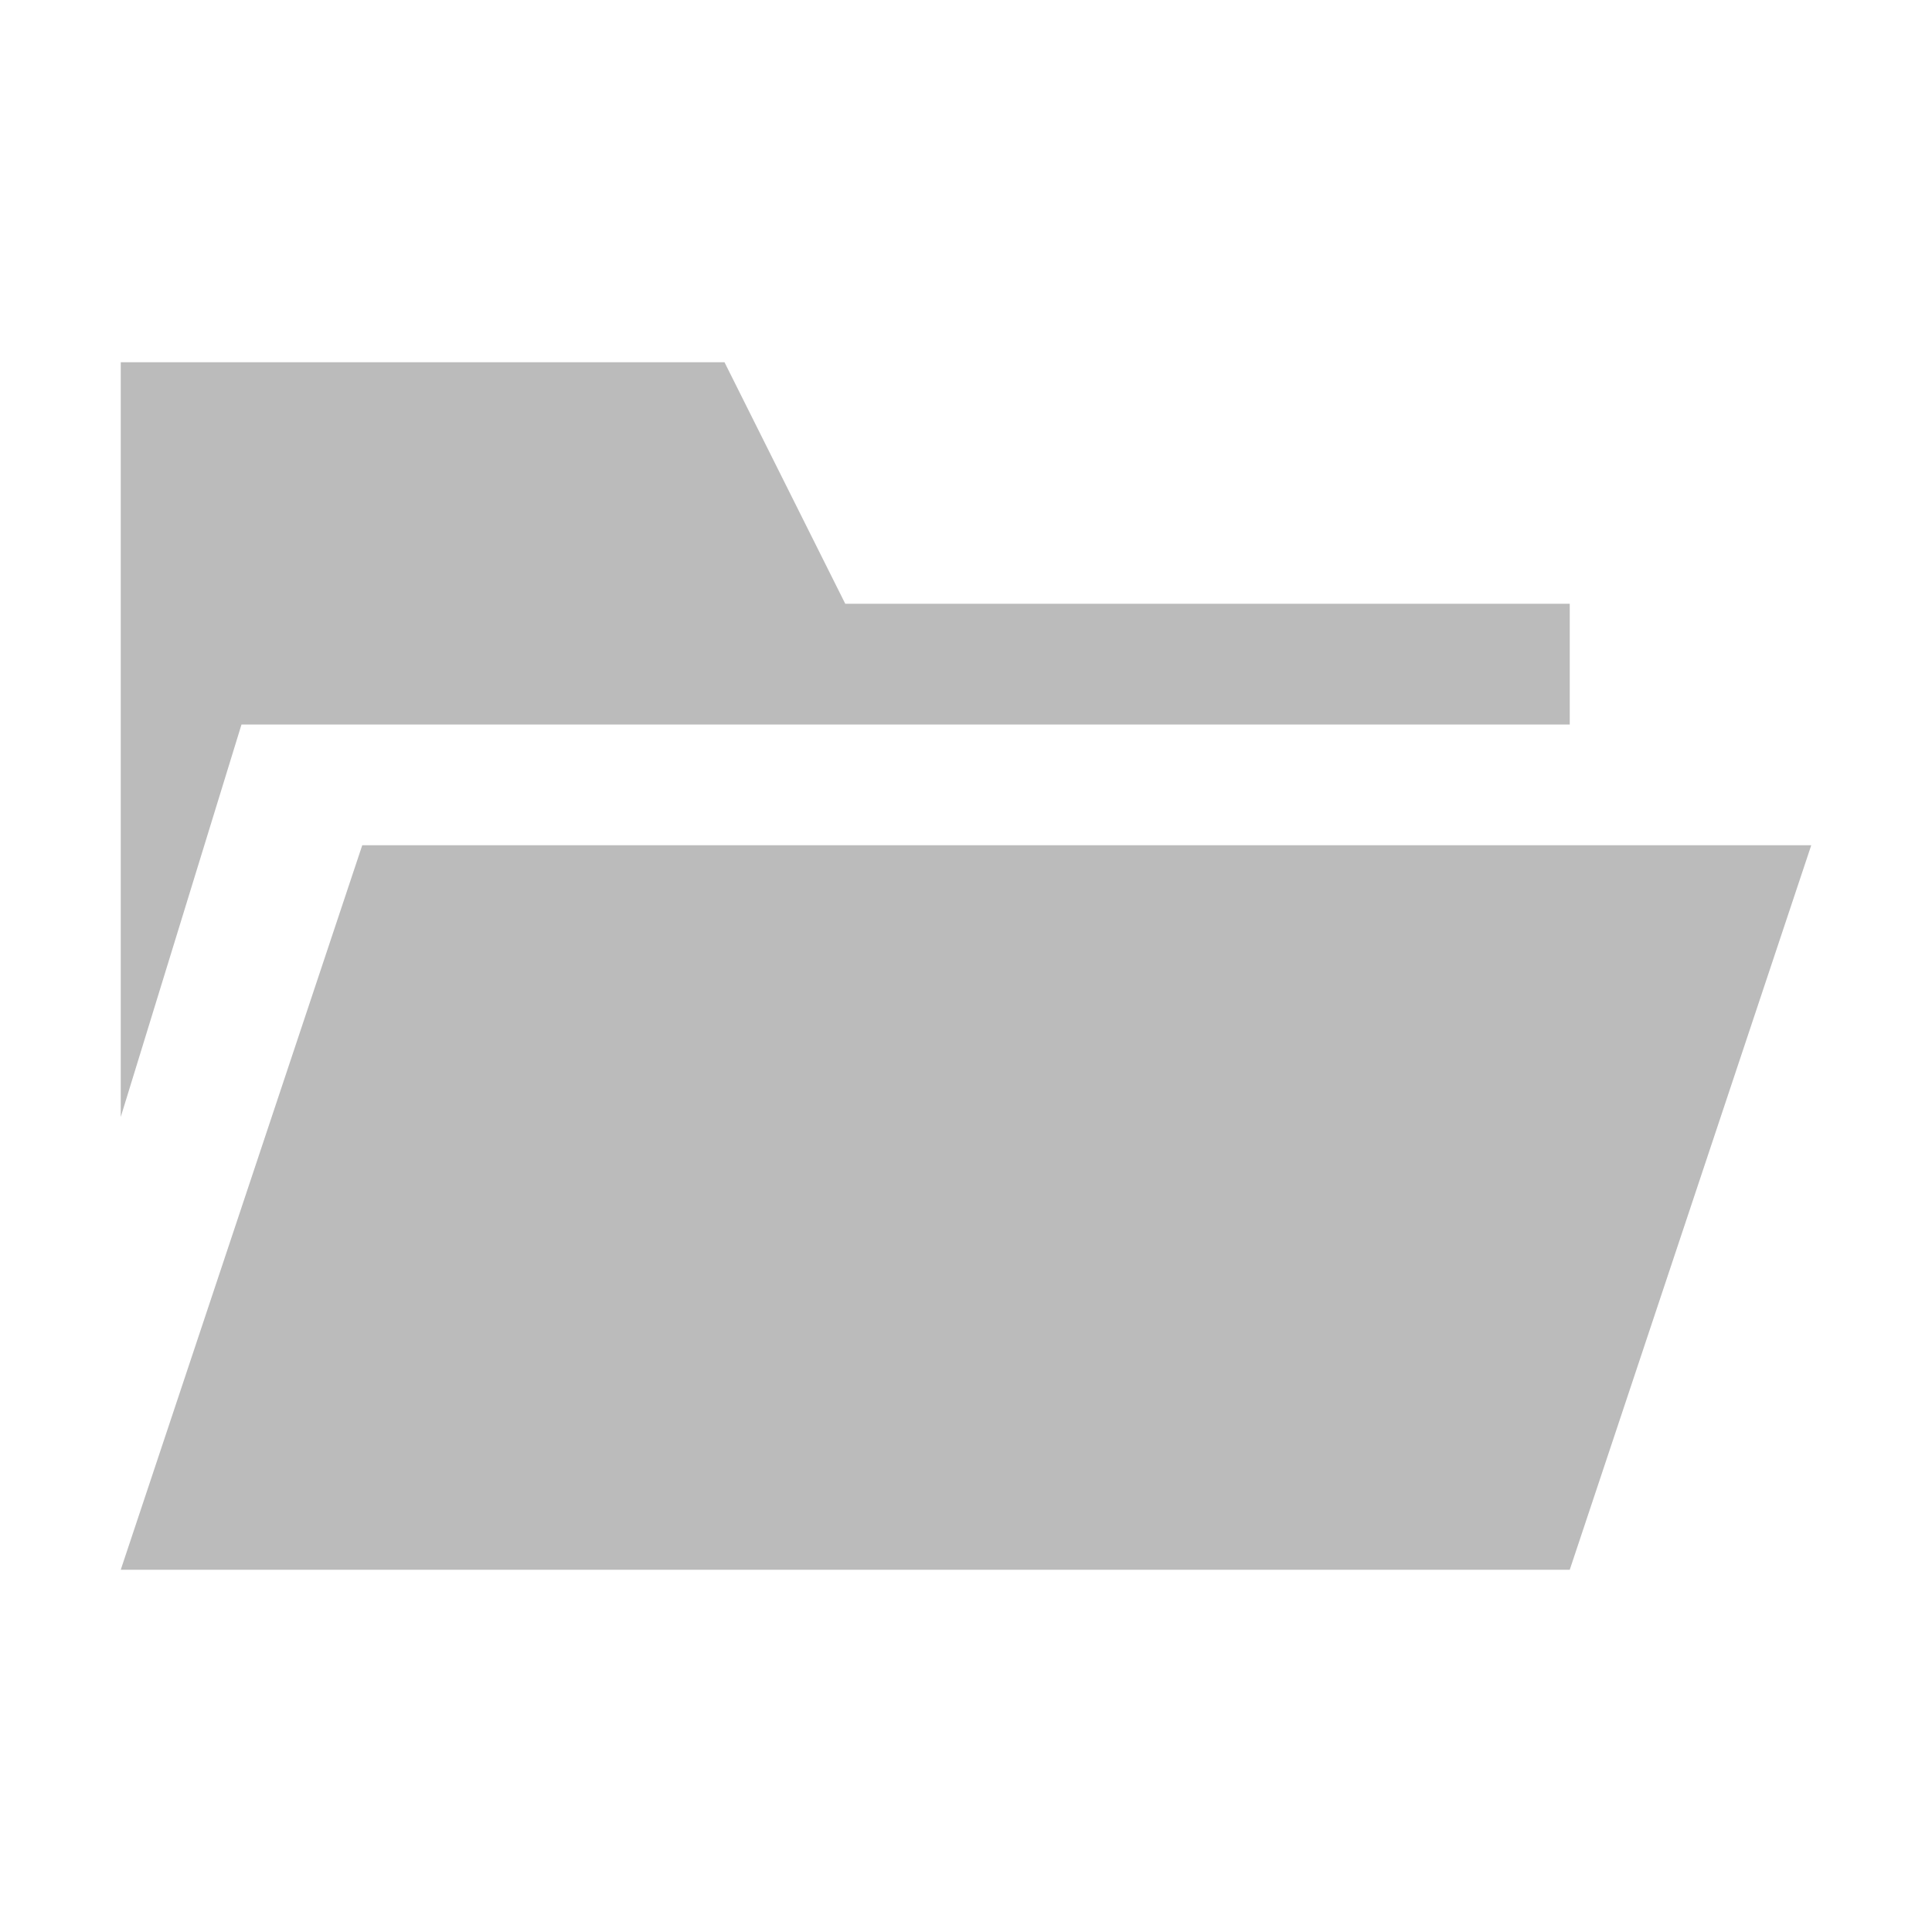 <svg xmlns="http://www.w3.org/2000/svg" xmlns:xlink="http://www.w3.org/1999/xlink" id="Open_1_" width="16" height="16" x="0" y="0" enable-background="new 0 0 16 16" version="1.1" viewBox="0 0 16 16" xml:space="preserve"><g id="Open"><g><path fill="#BBB" fill-rule="evenodd" d="M13,6V5H7L6,3H1v6.25L2,6H13z M3,7l-2,6h12l2-6H3z" clip-rule="evenodd"/></g></g></svg>
